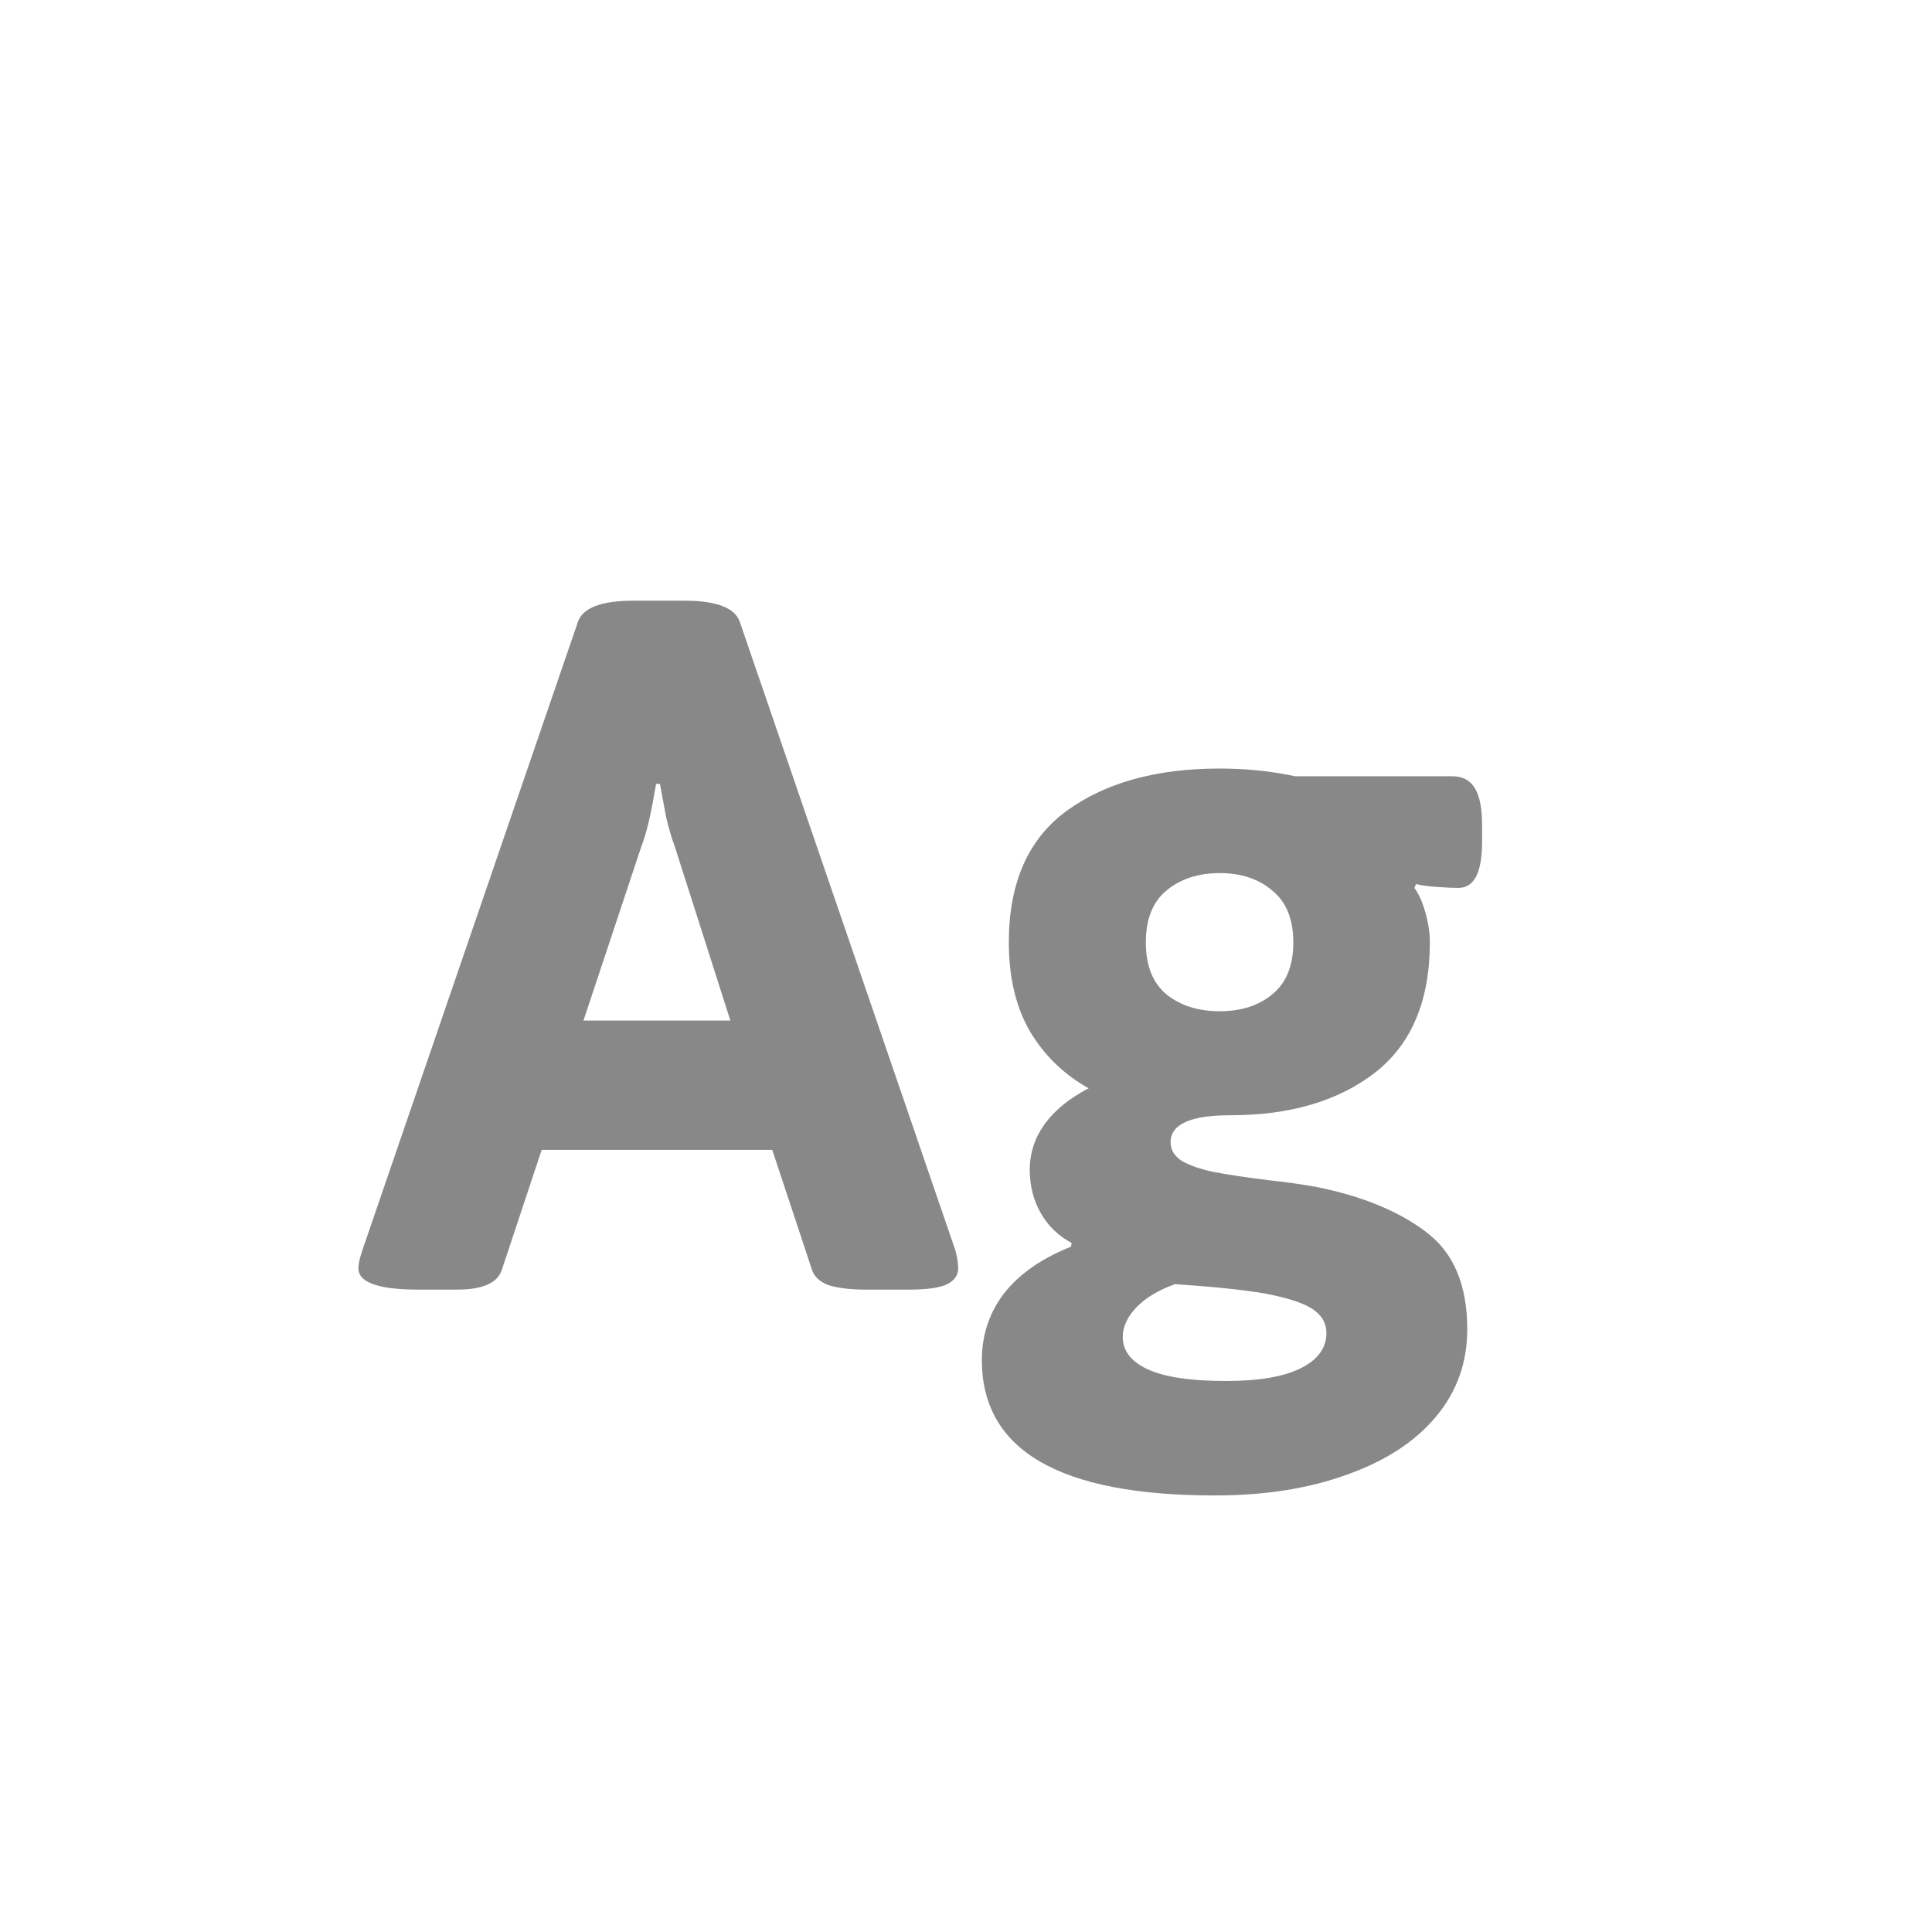 <svg width="24" height="24" viewBox="0 0 24 24" fill="none" xmlns="http://www.w3.org/2000/svg">
<path d="M5.197 16.02C4.701 16.02 4.452 15.932 4.452 15.754C4.452 15.704 4.468 15.631 4.5 15.535L7.18 7.722C7.243 7.548 7.474 7.462 7.87 7.462H8.499C8.896 7.462 9.126 7.548 9.189 7.722L11.869 15.535C11.892 15.626 11.903 15.699 11.903 15.754C11.903 15.845 11.853 15.913 11.753 15.959C11.657 16 11.505 16.02 11.295 16.02H10.762C10.57 16.02 10.415 16.002 10.297 15.966C10.183 15.925 10.112 15.859 10.085 15.768L9.593 14.284H6.729L6.236 15.768C6.186 15.936 5.999 16.02 5.676 16.02H5.197ZM9.073 12.678L8.383 10.518C8.342 10.408 8.305 10.283 8.273 10.142C8.246 10 8.221 9.866 8.198 9.738H8.15L8.123 9.889C8.077 10.158 8.025 10.367 7.966 10.518L7.248 12.678H9.073ZM15.089 18.577C13.161 18.577 12.197 18.017 12.197 16.895C12.197 16.581 12.291 16.303 12.477 16.061C12.669 15.82 12.945 15.629 13.305 15.487L13.312 15.44C13.148 15.353 13.02 15.23 12.929 15.07C12.838 14.911 12.792 14.731 12.792 14.53C12.792 14.325 12.854 14.136 12.977 13.963C13.104 13.79 13.287 13.642 13.523 13.519C13.213 13.345 12.97 13.108 12.792 12.808C12.619 12.507 12.532 12.14 12.532 11.707C12.532 10.969 12.771 10.424 13.25 10.073C13.733 9.722 14.367 9.547 15.15 9.547C15.479 9.547 15.791 9.579 16.087 9.643H18.042C18.17 9.643 18.263 9.693 18.322 9.793C18.381 9.889 18.411 10.041 18.411 10.251V10.456C18.411 10.839 18.313 11.03 18.117 11.03C18.049 11.03 17.955 11.026 17.837 11.017C17.723 11.008 17.641 10.996 17.591 10.982L17.57 11.03C17.625 11.103 17.671 11.206 17.707 11.338C17.744 11.466 17.762 11.588 17.762 11.707C17.762 12.432 17.534 12.972 17.078 13.327C16.622 13.678 16.025 13.854 15.287 13.854C14.79 13.854 14.542 13.965 14.542 14.188C14.542 14.289 14.592 14.368 14.692 14.428C14.793 14.482 14.92 14.526 15.075 14.558C15.235 14.589 15.46 14.624 15.752 14.66C15.962 14.683 16.158 14.71 16.34 14.742C16.914 14.856 17.372 15.043 17.714 15.303C18.056 15.558 18.227 15.961 18.227 16.513C18.227 16.927 18.097 17.29 17.837 17.6C17.577 17.91 17.21 18.149 16.736 18.317C16.262 18.491 15.713 18.577 15.089 18.577ZM15.15 12.562C15.419 12.562 15.638 12.491 15.807 12.35C15.98 12.208 16.066 11.994 16.066 11.707C16.066 11.42 15.98 11.206 15.807 11.065C15.638 10.919 15.419 10.846 15.15 10.846C14.882 10.846 14.661 10.919 14.487 11.065C14.319 11.206 14.234 11.42 14.234 11.707C14.234 11.994 14.319 12.208 14.487 12.35C14.661 12.491 14.882 12.562 15.15 12.562ZM15.226 17.155C15.636 17.155 15.946 17.103 16.155 16.998C16.369 16.893 16.477 16.747 16.477 16.561C16.477 16.433 16.415 16.33 16.292 16.253C16.174 16.18 15.98 16.119 15.711 16.068C15.447 16.023 15.075 15.984 14.597 15.952C14.392 16.025 14.232 16.121 14.118 16.239C14.004 16.358 13.947 16.481 13.947 16.608C13.947 16.782 14.052 16.916 14.262 17.012C14.471 17.107 14.793 17.155 15.226 17.155Z" fill="#888888"/>
</svg>
